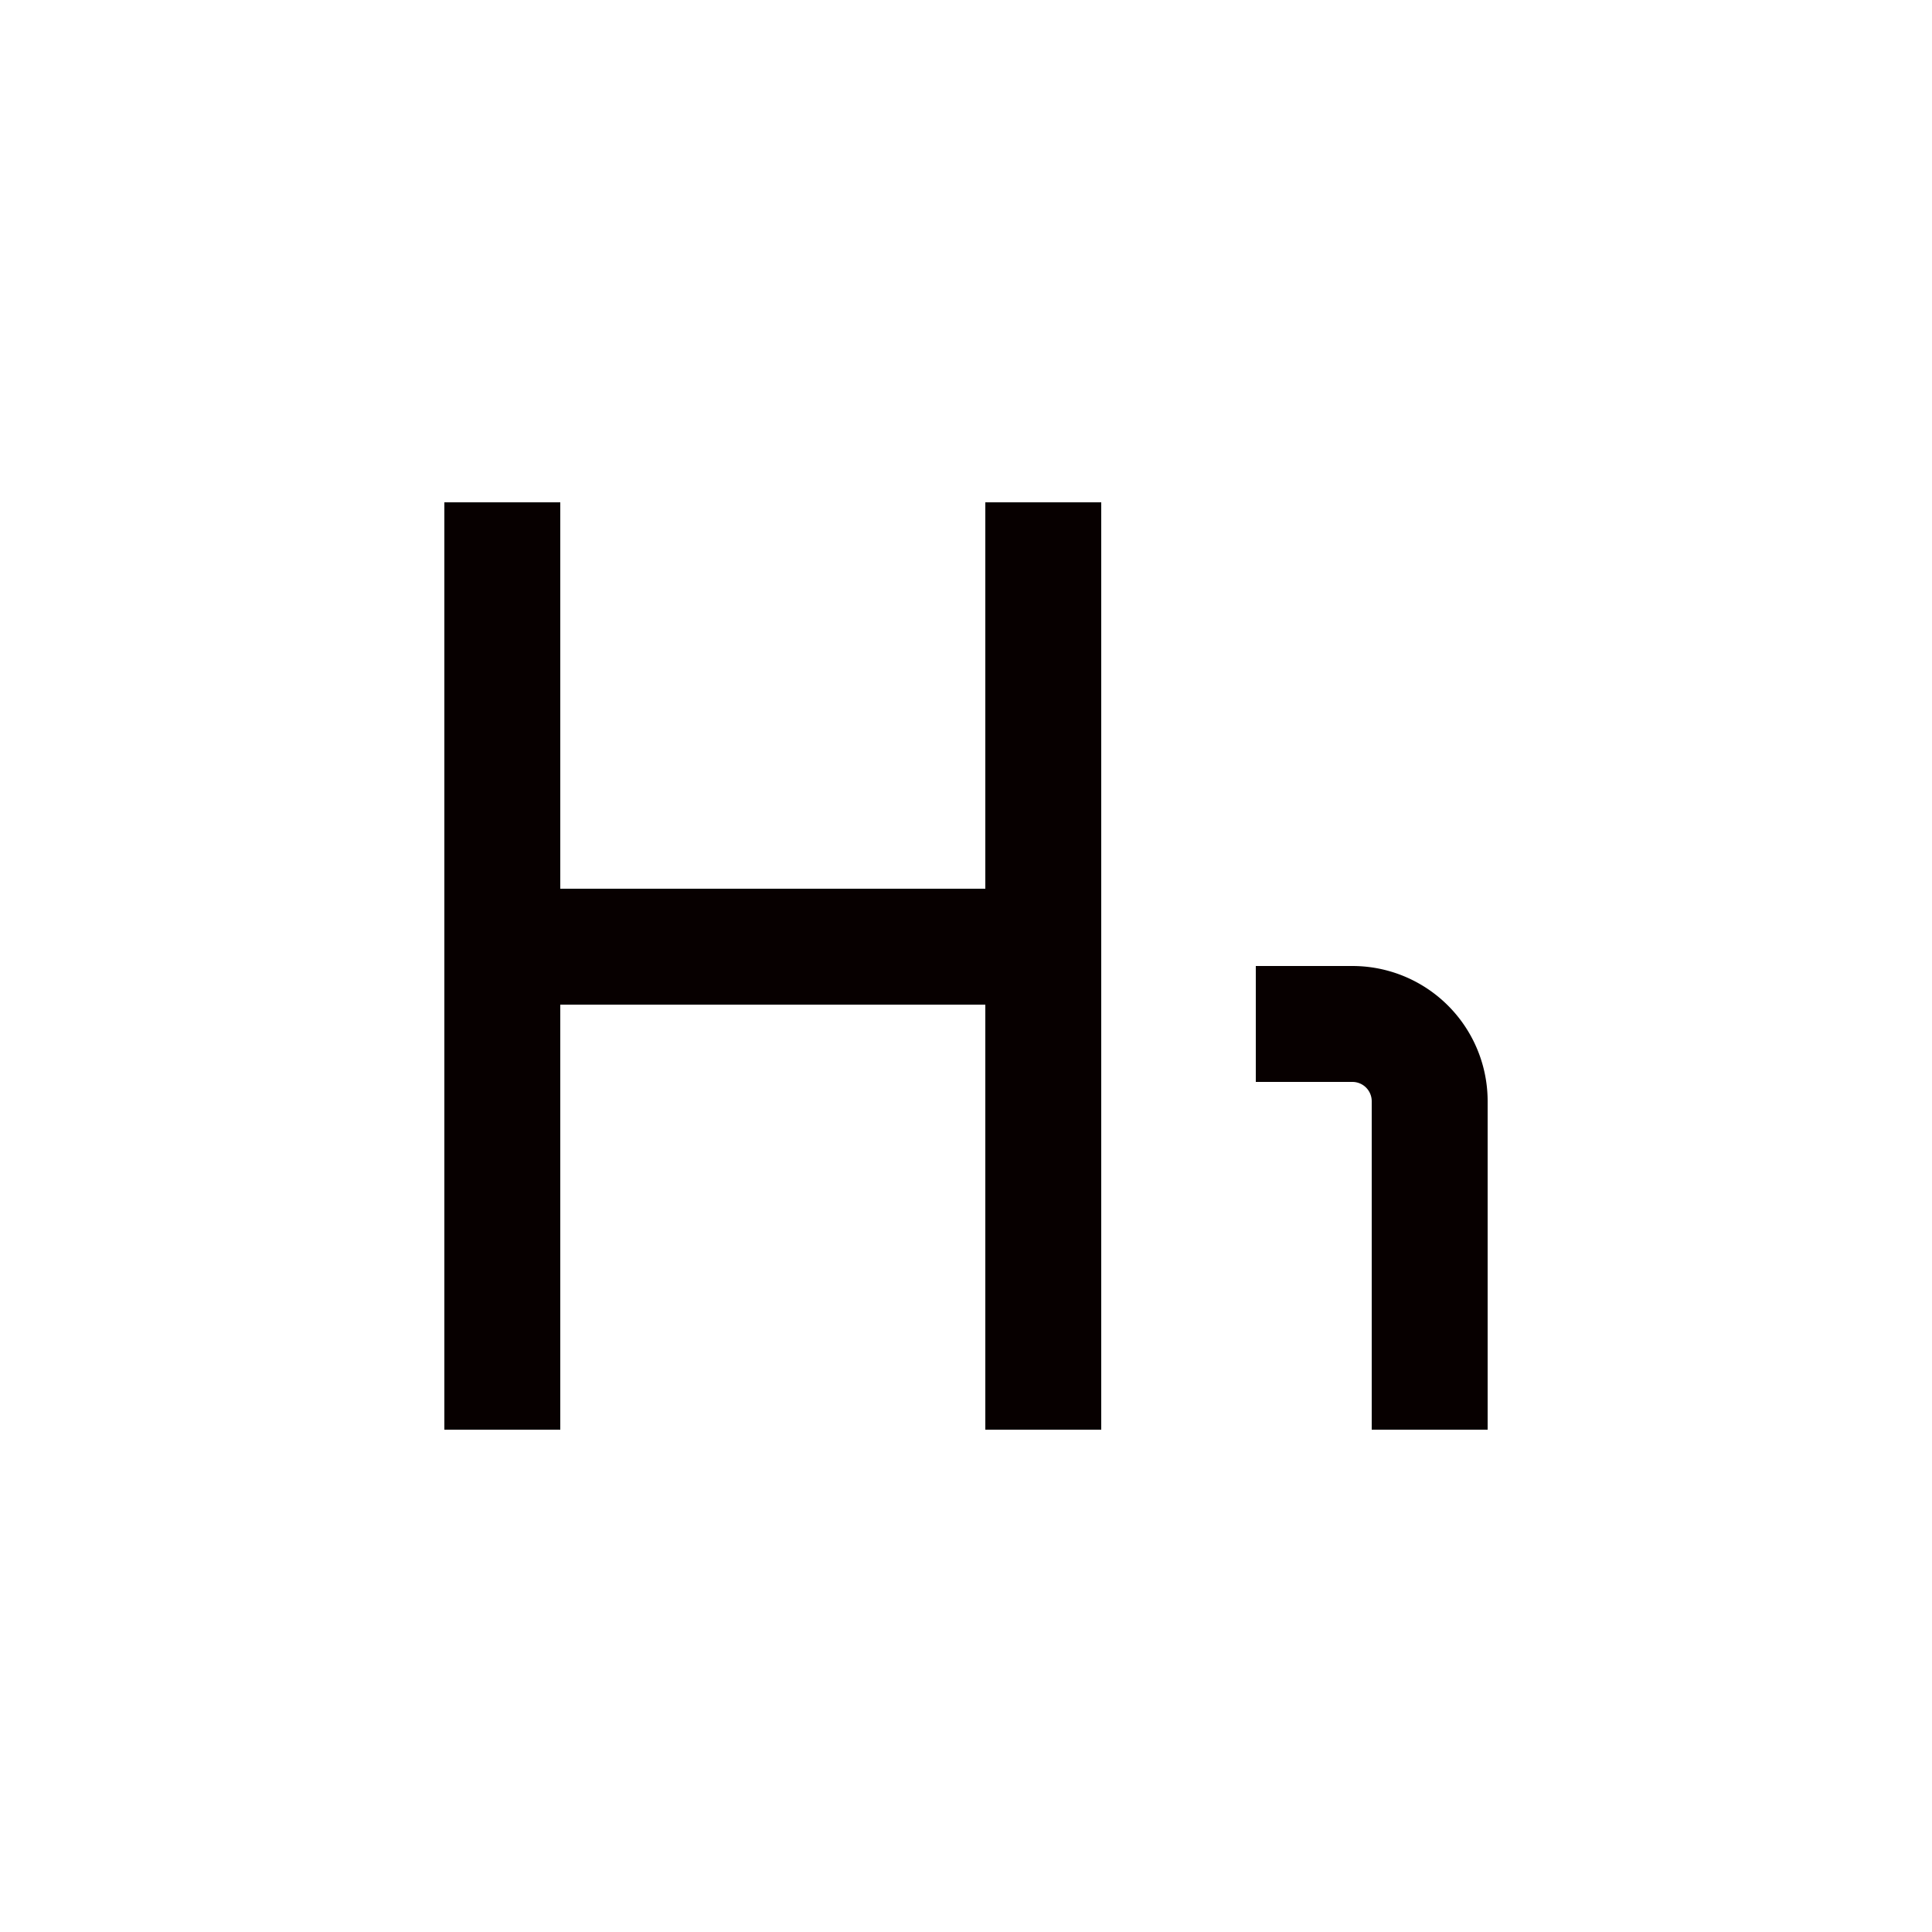 <svg height='300px' width='300px'  fill="#070000" xmlns="http://www.w3.org/2000/svg" data-name="Layer 1" viewBox="0 0 100 100" x="0px" y="0px"><title>Artboard 6</title><path d="M77,74V57a7,7,0,0,0-7-7H65v6h5a1,1,0,0,1,1,1V74Z"></path><polygon points="57 74 57 26 51 26 51 46 29 46 29 26 23 26 23 74 29 74 29 52 51 52 51 74 57 74"></polygon></svg>